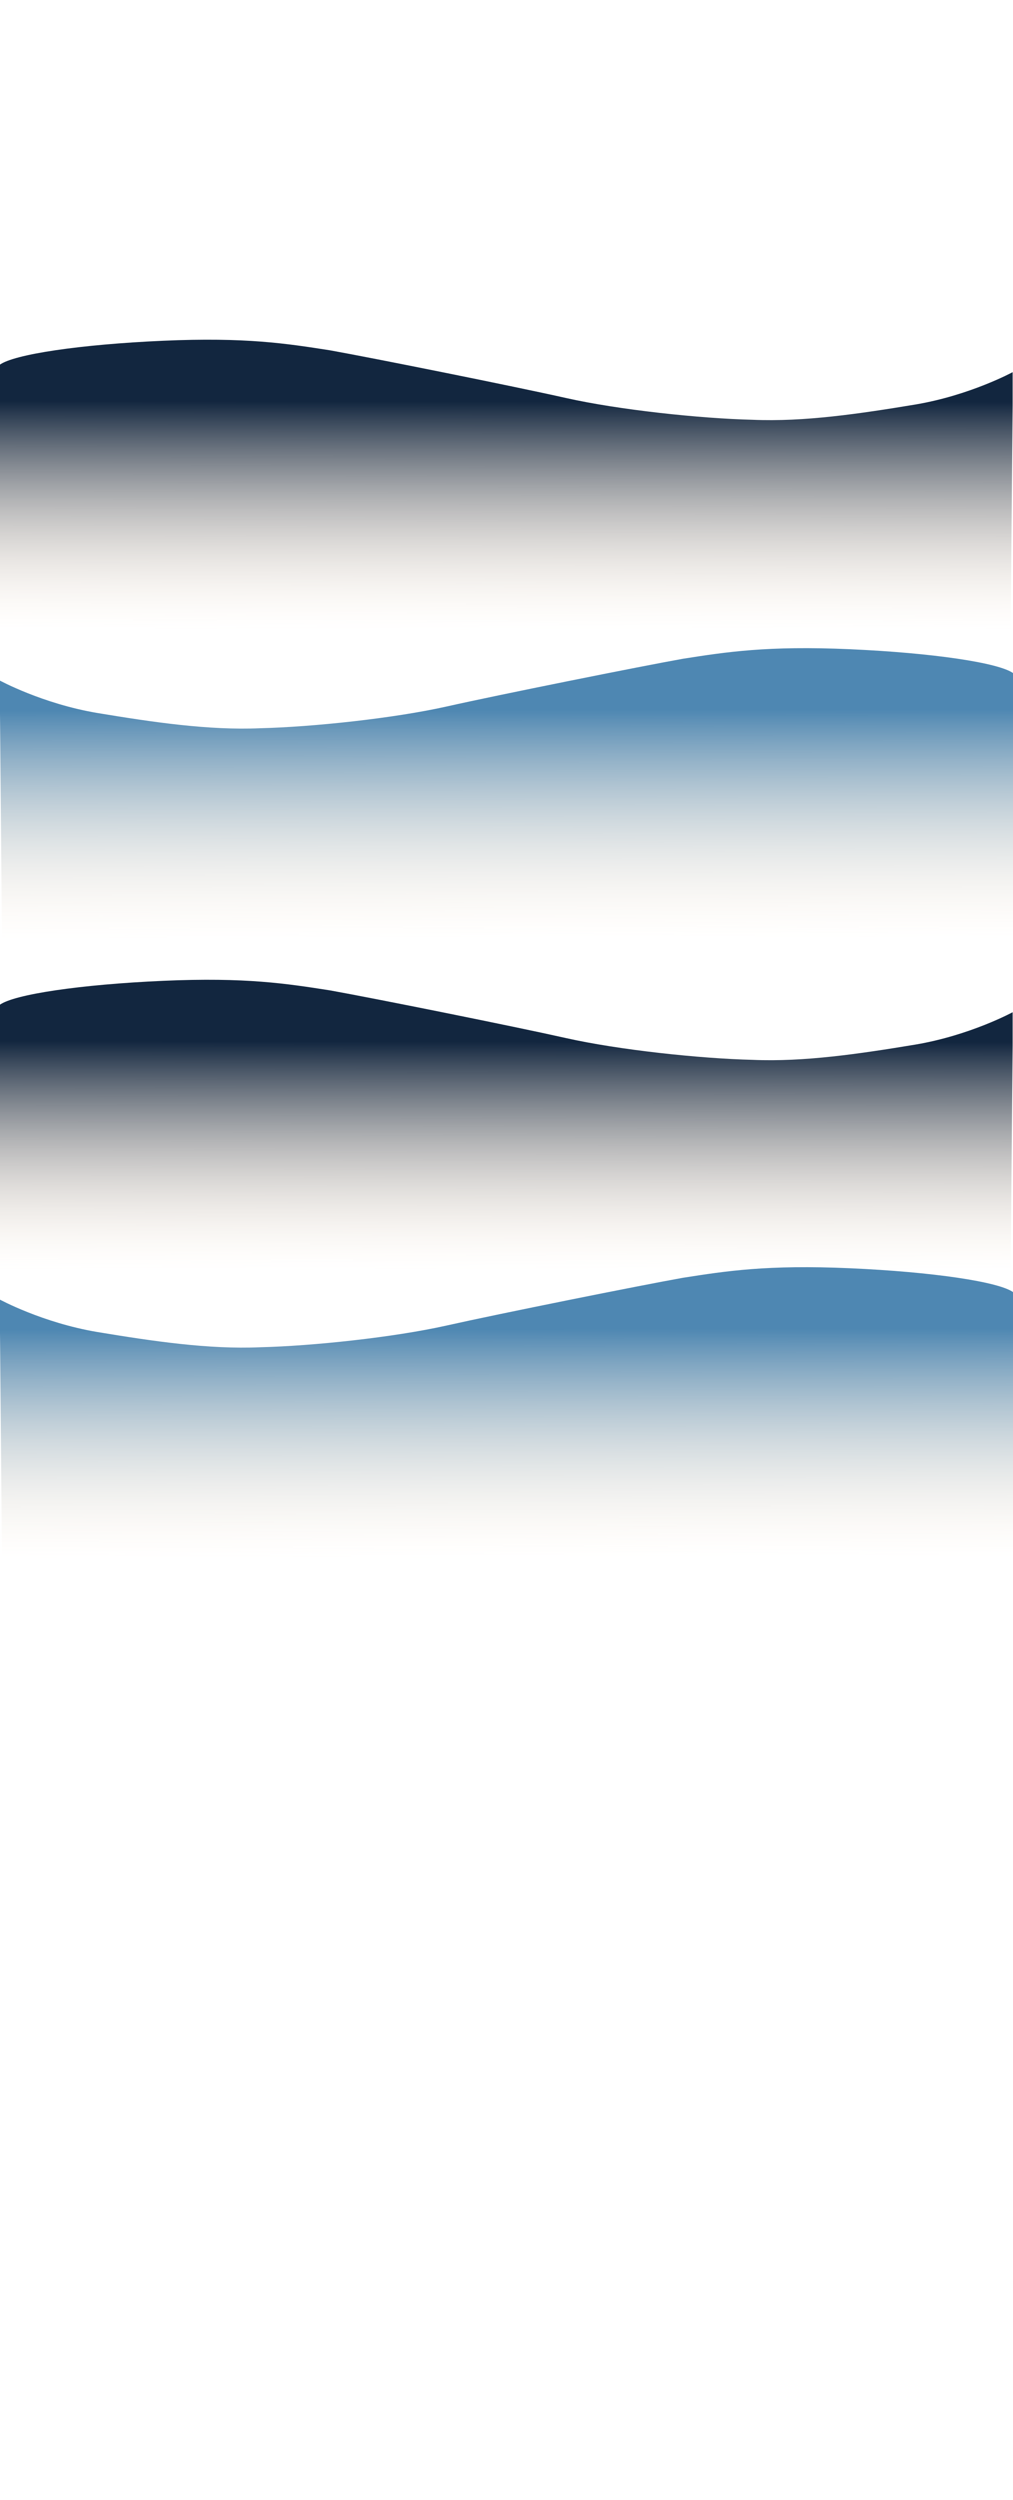 <svg xmlns="http://www.w3.org/2000/svg" xmlns:xlink="http://www.w3.org/1999/xlink" width="1328.497" height="3278.352" viewBox="0 0 1328.497 3278.352">
  <defs>
    <linearGradient id="linear-gradient" x1="0.841" y1="0.278" x2="0.46" y2="0.583" gradientUnits="objectBoundingBox">
      <stop offset="0" stop-color="#d93448"/>
      <stop offset="1" stop-color="#744b1e" stop-opacity="0"/>
    </linearGradient>
    <linearGradient id="linear-gradient-2" x1="0.159" y1="0.278" x2="0.54" y2="0.583" xlink:href="#linear-gradient"/>
    <clipPath id="clip-path">
      <rect id="Rectángulo_405809" data-name="Rectángulo 405809" width="1328.497" height="466.237" fill="url(#linear-gradient)"/>
    </clipPath>
    <linearGradient id="linear-gradient-5" x1="0.459" y1="0.126" x2="0.46" y2="0.583" gradientUnits="objectBoundingBox">
      <stop offset="0" stop-color="#4e87b2"/>
      <stop offset="1" stop-color="#fce6ce" stop-opacity="0"/>
    </linearGradient>
    <clipPath id="clip-path-2">
      <rect id="Rectángulo_405804" data-name="Rectángulo 405804" width="1328" height="466.237" fill="url(#linear-gradient-2)"/>
    </clipPath>
    <linearGradient id="linear-gradient-6" x1="0.541" y1="0.126" x2="0.54" y2="0.583" gradientUnits="objectBoundingBox">
      <stop offset="0" stop-color="#12263f"/>
      <stop offset="1" stop-color="#fce6ce" stop-opacity="0"/>
    </linearGradient>
  </defs>
  <g id="Grupo_1112211" data-name="Grupo 1112211" transform="translate(-3576.995 7302)">
    <path id="Trazado_903344" data-name="Trazado 903344" d="M20,0H1308c11.046,0,20,10.51,20,23.475v3231.4c0,12.967-8.954,23.476-20,23.476H20c-11.046,0-20-10.509-20-23.476V23.475C0,10.51,8.954,0,20,0Z" transform="translate(3577.492 -7302)" fill="rgba(255,255,255,0)"/>
    <g id="Enmascarar_grupo_1101715" data-name="Enmascarar grupo 1101715" transform="translate(3576.995 -5640.814)" clip-path="url(#clip-path)">
      <path id="Trazado_903350" data-name="Trazado 903350" d="M0,43.844s55.942,30.49,127.962,42.63c73.265,12.141,146.178,22.929,213.615,20,68.682-1.65,175.593-13,244.725-28.54S839.322,25.513,896.01,15.376C952.7,6.52,1006.479-1.936,1114.842,2.851s196.095,17.75,214.621,31.67V618.112s-81.54,23.138-135.5,31.315c-52.713,8.177-202.707,10.729-331.139-12.811-105.684-19.559-258.029-57.885-352.093-72.3-13.655-2.093-251-11.71-315.023-2.429C132.931,571.17,25.517,598.1,4.839,608.22,4.839,593.444,0,43.844,0,43.844Z" transform="translate(-0.384 -1.03)" fill-rule="evenodd" fill="url(#linear-gradient-5)"/>
    </g>
    <g id="Enmascarar_grupo_1101714" data-name="Enmascarar grupo 1101714" transform="translate(3576.995 -6017.694)" clip-path="url(#clip-path-2)">
      <path id="Trazado_903349" data-name="Trazado 903349" d="M1328.965,43.844s-55.921,30.49-127.914,42.63c-73.237,12.141-146.123,22.929-213.535,20-68.656-1.65-175.528-13-244.633-28.54S489.957,25.513,433.29,15.376C376.624,6.52,322.863-1.936,214.54,2.851S18.519,20.6,0,34.52V618.112s81.51,23.138,135.446,31.315c52.693,8.177,202.631,10.729,331.015-12.811,105.645-19.559,257.933-57.885,351.961-72.3,13.649-2.093,250.905-11.71,314.9-2.429,62.756,9.282,170.13,36.208,190.8,46.332C1324.127,593.444,1328.965,43.844,1328.965,43.844Z" transform="translate(-0.581 -1.03)" fill-rule="evenodd" fill="url(#linear-gradient-6)"/>
    </g>
    <g id="Enmascarar_grupo_1101712" data-name="Enmascarar grupo 1101712" transform="translate(3576.995 -6452.524)" clip-path="url(#clip-path)">
      <path id="Trazado_903345" data-name="Trazado 903345" d="M0,43.844s55.942,30.49,127.962,42.63c73.265,12.141,146.178,22.929,213.615,20,68.682-1.65,175.593-13,244.725-28.54S839.322,25.513,896.01,15.376C952.7,6.52,1006.479-1.936,1114.842,2.851s196.095,17.75,214.621,31.67V618.112s-81.54,23.138-135.5,31.315c-52.713,8.177-202.707,10.729-331.139-12.811-105.684-19.559-258.029-57.885-352.093-72.3-13.655-2.093-251-11.71-315.023-2.429C132.931,571.17,25.517,598.1,4.839,608.22,4.839,593.444,0,43.844,0,43.844Z" transform="translate(-0.384 -1.03)" fill-rule="evenodd" fill="url(#linear-gradient-5)"/>
    </g>
    <g id="Enmascarar_grupo_1101713" data-name="Enmascarar grupo 1101713" transform="translate(3576.995 -6857)" clip-path="url(#clip-path-2)">
      <path id="Trazado_903346" data-name="Trazado 903346" d="M1328.965,43.844s-55.921,30.49-127.914,42.63c-73.237,12.141-146.123,22.929-213.535,20-68.656-1.65-175.528-13-244.633-28.54S489.957,25.513,433.29,15.376C376.624,6.52,322.863-1.936,214.54,2.851S18.519,20.6,0,34.52V618.112s81.51,23.138,135.446,31.315c52.693,8.177,202.631,10.729,331.015-12.811,105.645-19.559,257.933-57.885,351.961-72.3,13.649-2.093,250.905-11.71,314.9-2.429,62.756,9.282,170.13,36.208,190.8,46.332C1324.127,593.444,1328.965,43.844,1328.965,43.844Z" transform="translate(-0.581 -1.03)" fill-rule="evenodd" fill="url(#linear-gradient-6)"/>
    </g>
  </g>
</svg>
